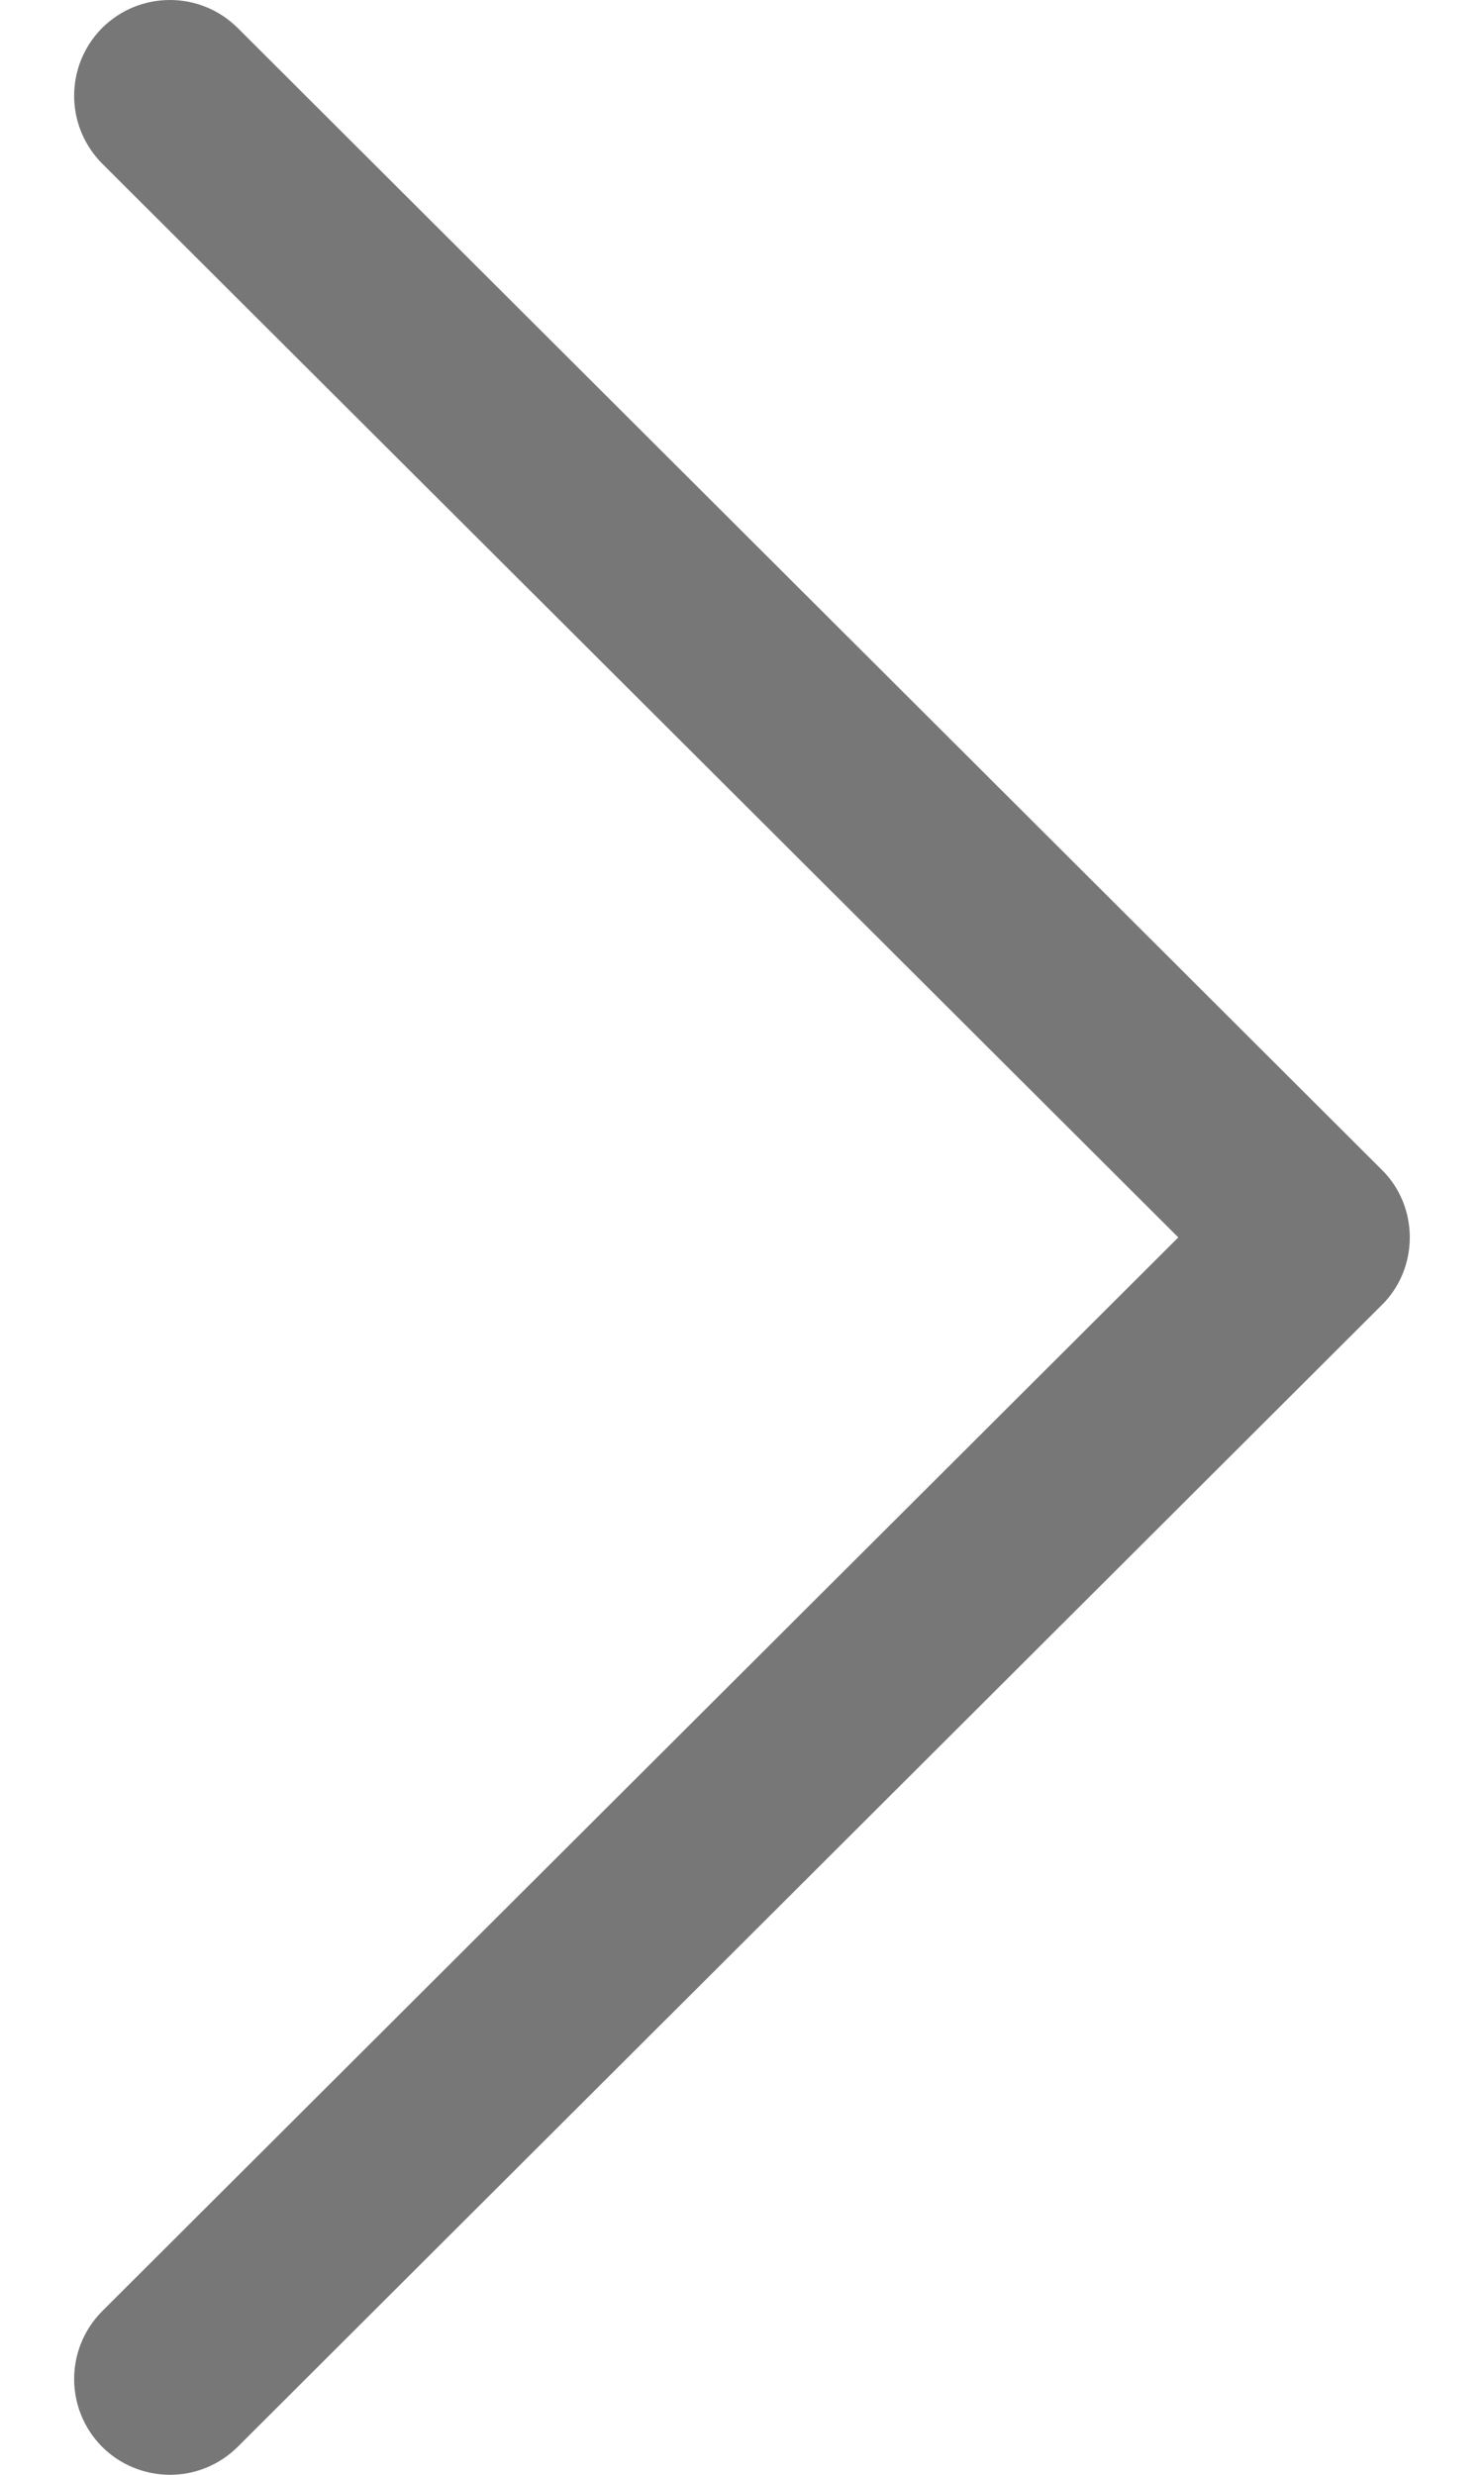 <svg width="3" height="5" viewBox="0 0 3 5" fill="none" xmlns="http://www.w3.org/2000/svg">
<path d="M2.793 2.363L0.481 0.057C0.405 -0.019 0.282 -0.019 0.206 0.057C0.131 0.133 0.131 0.255 0.207 0.331L2.382 2.5L0.207 4.669C0.131 4.745 0.131 4.867 0.206 4.943C0.244 4.981 0.294 5 0.344 5C0.393 5 0.443 4.981 0.481 4.943L2.793 2.637C2.83 2.601 2.85 2.551 2.85 2.5C2.85 2.449 2.83 2.399 2.793 2.363Z" fill="#777777"/>
</svg>
